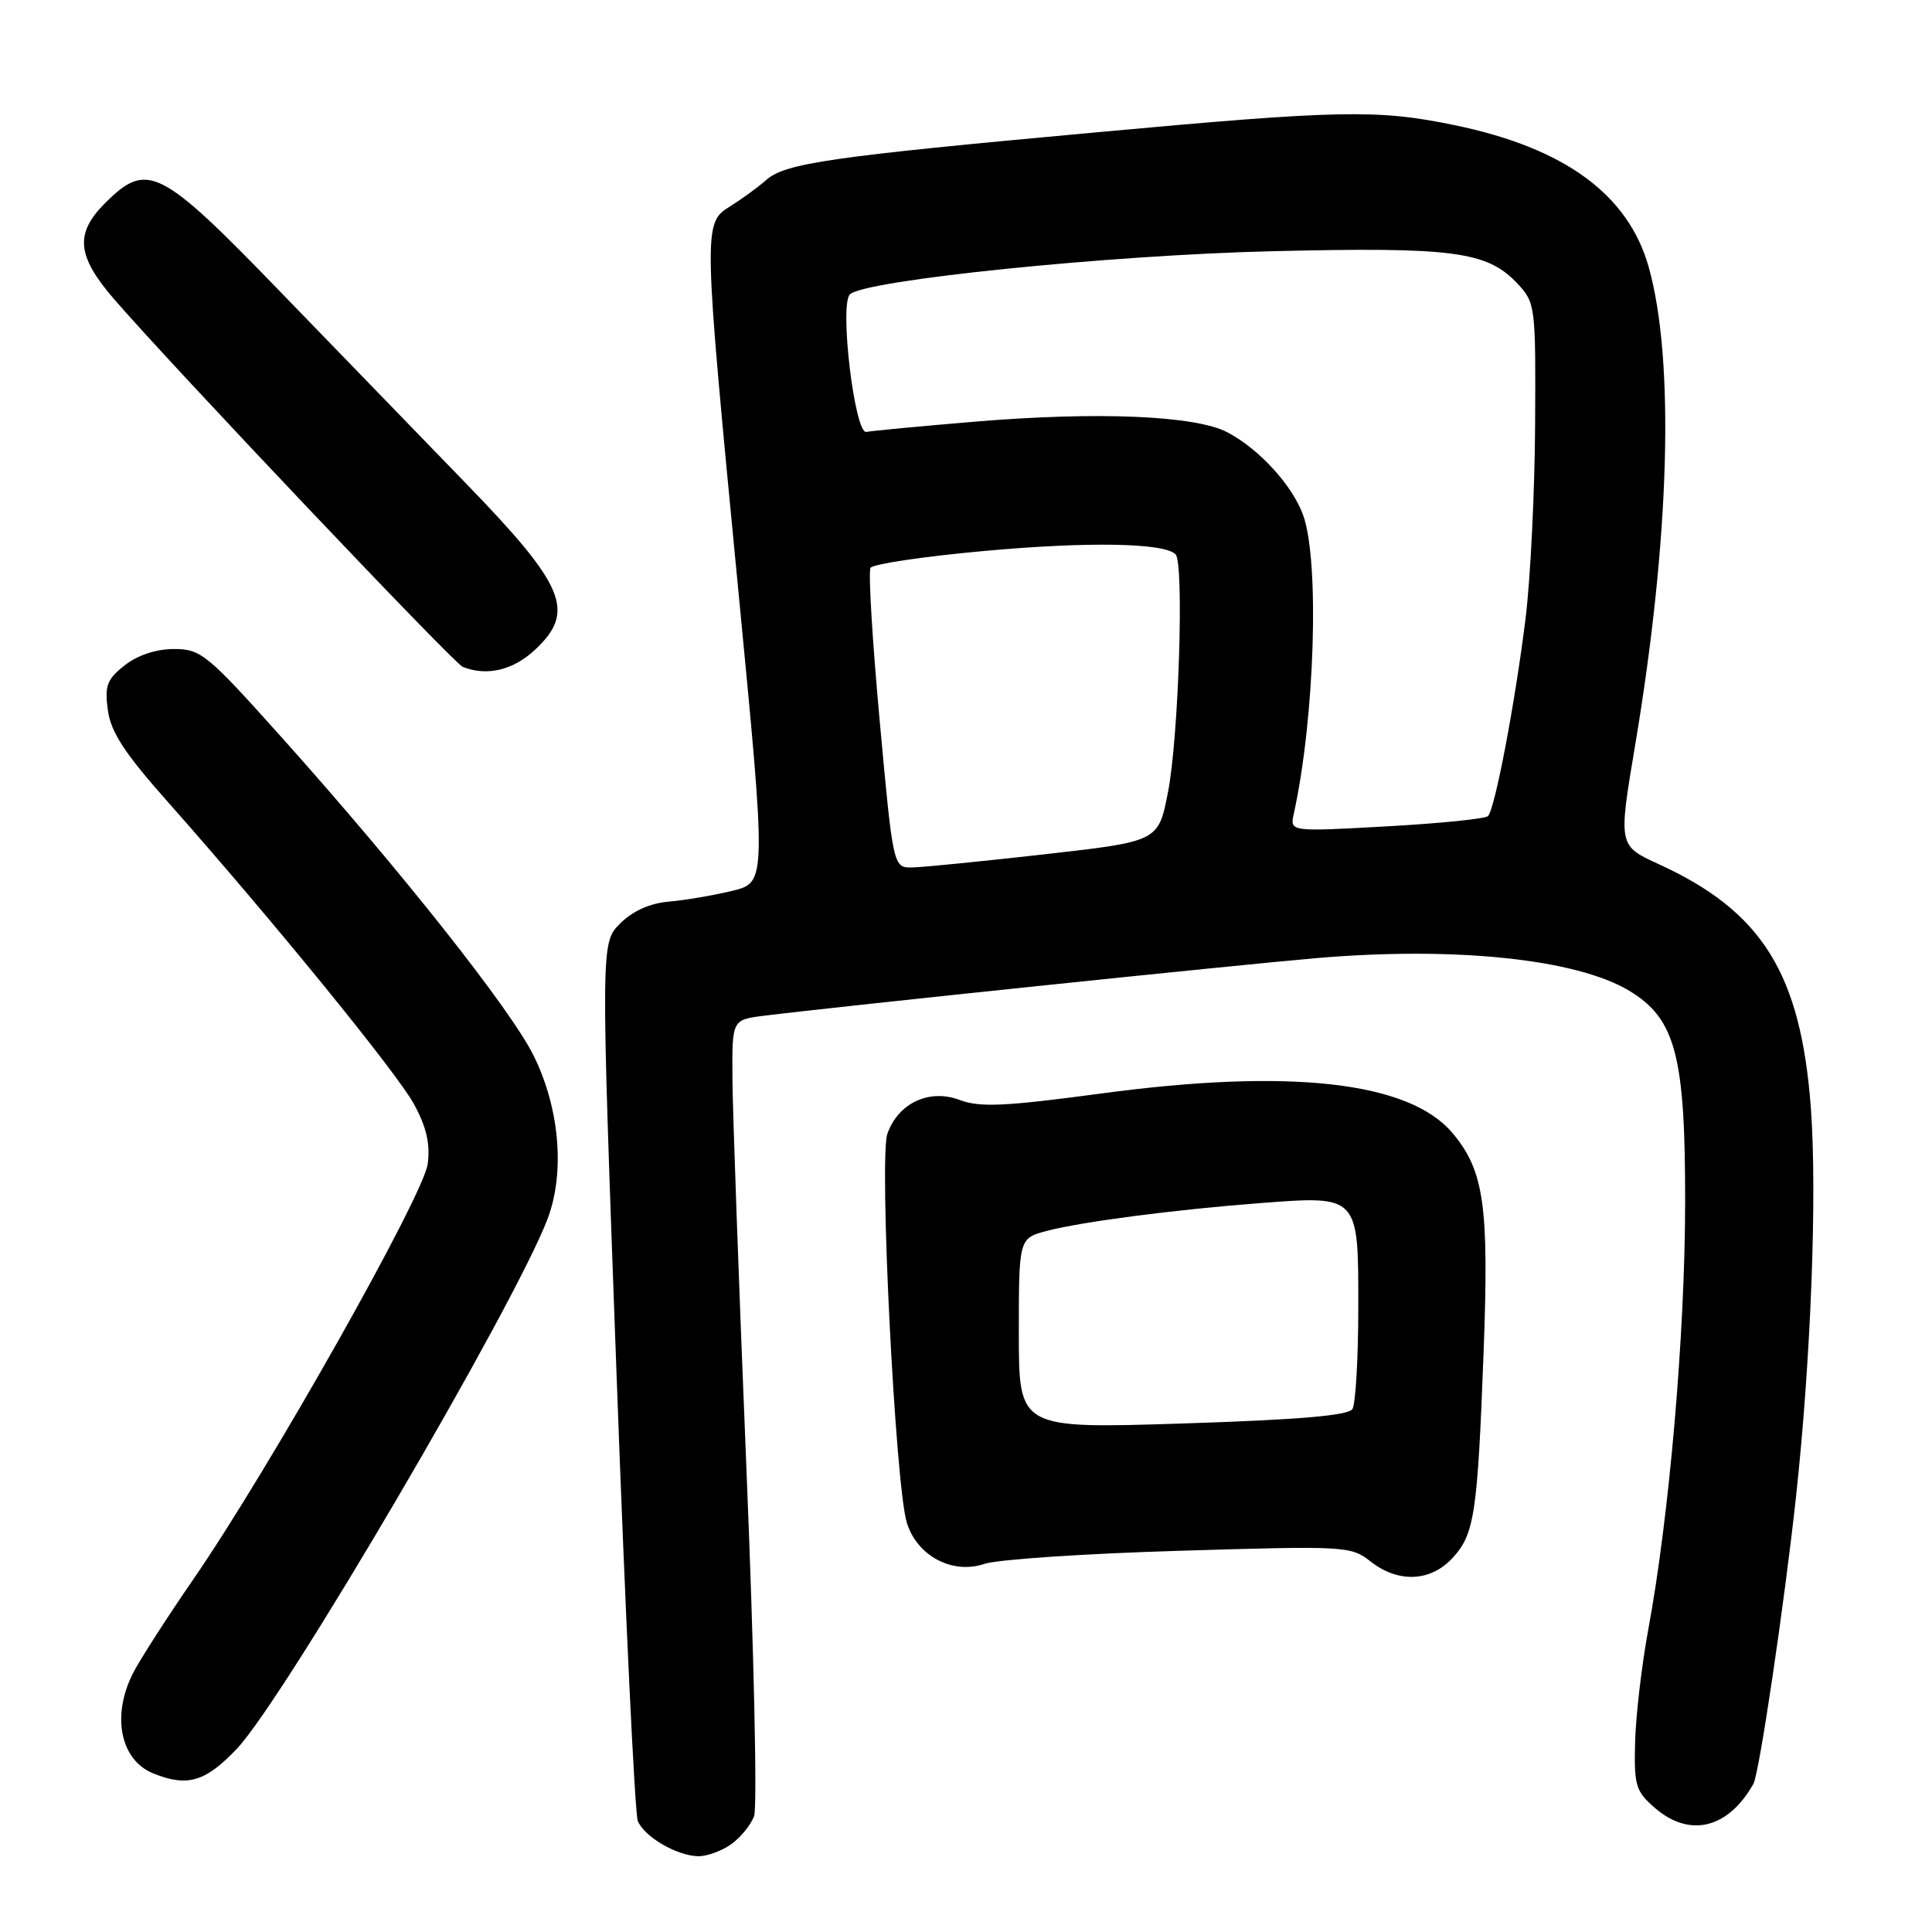 <?xml version="1.0" encoding="UTF-8" standalone="no"?>
<!DOCTYPE svg PUBLIC "-//W3C//DTD SVG 1.1//EN" "http://www.w3.org/Graphics/SVG/1.1/DTD/svg11.dtd" >
<svg xmlns="http://www.w3.org/2000/svg" xmlns:xlink="http://www.w3.org/1999/xlink" version="1.1" viewBox="0 0 256 256">
 <g >
 <path fill="currentColor"
d=" M 96.84 244.40 C 98.10 243.52 99.48 241.83 99.92 240.65 C 100.36 239.47 99.90 218.70 98.90 194.50 C 97.91 170.30 97.07 147.04 97.05 142.81 C 97.00 135.12 97.00 135.12 101.25 134.59 C 111.11 133.36 163.45 127.90 174.50 126.95 C 192.82 125.39 208.89 127.07 215.88 131.28 C 222.04 135.00 223.32 139.89 223.29 159.50 C 223.26 176.96 221.18 200.98 218.39 216.00 C 217.53 220.68 216.75 227.35 216.66 230.83 C 216.51 236.62 216.74 237.37 219.31 239.58 C 223.91 243.55 229.01 242.29 232.34 236.36 C 233.11 234.99 236.44 212.52 237.99 198.25 C 239.96 180.04 240.79 158.28 239.95 146.84 C 238.62 129.00 233.51 120.78 219.80 114.51 C 214.43 112.05 214.43 112.05 216.66 98.77 C 221.26 71.39 221.93 47.72 218.46 35.38 C 215.75 25.76 207.31 19.59 192.72 16.58 C 182.51 14.47 177.58 14.57 145.21 17.54 C 110.01 20.76 104.06 21.62 101.54 23.84 C 100.42 24.83 98.26 26.40 96.75 27.34 C 93.15 29.57 93.16 29.87 97.83 78.22 C 101.57 116.93 101.57 116.93 97.03 118.04 C 94.54 118.64 90.75 119.29 88.62 119.47 C 86.10 119.69 83.84 120.71 82.17 122.37 C 79.60 124.94 79.60 124.94 81.70 182.22 C 82.85 213.72 84.12 240.30 84.51 241.28 C 85.37 243.39 89.67 245.90 92.53 245.96 C 93.64 245.98 95.58 245.28 96.84 244.40 Z  M 31.42 231.68 C 37.69 225.04 68.10 173.16 72.54 161.55 C 74.88 155.41 74.17 146.91 70.73 139.92 C 67.74 133.82 53.12 115.35 37.36 97.75 C 27.44 86.67 26.62 86.00 23.05 86.00 C 20.69 86.00 18.24 86.81 16.52 88.16 C 14.17 90.01 13.85 90.86 14.29 94.09 C 14.68 97.00 16.49 99.78 22.17 106.18 C 36.09 121.89 52.50 142.03 54.83 146.26 C 56.50 149.31 57.02 151.54 56.68 154.20 C 56.14 158.40 35.71 194.62 25.60 209.29 C 22.11 214.36 18.52 219.94 17.63 221.70 C 14.75 227.35 15.94 233.23 20.32 234.99 C 24.84 236.82 27.25 236.10 31.42 231.68 Z  M 192.44 206.47 C 195.38 203.30 195.78 200.66 196.59 179.00 C 197.31 159.78 196.65 155.11 192.46 150.13 C 186.72 143.31 170.95 141.53 145.95 144.89 C 133.12 146.61 129.83 146.76 127.16 145.75 C 123.13 144.23 119.02 146.16 117.58 150.24 C 116.46 153.44 118.63 196.78 120.16 201.77 C 121.52 206.18 126.21 208.66 130.45 207.22 C 132.13 206.64 143.72 205.86 156.22 205.49 C 178.31 204.82 179.01 204.86 181.60 206.90 C 185.26 209.78 189.54 209.60 192.44 206.47 Z  M 70.89 86.10 C 76.33 81.02 74.92 77.65 61.69 64.00 C 56.08 58.22 45.08 46.86 37.23 38.75 C 21.18 22.16 19.52 21.33 13.92 26.92 C 9.88 30.96 10.17 33.92 15.16 39.69 C 22.90 48.63 60.10 87.87 61.31 88.36 C 64.47 89.64 67.99 88.82 70.89 86.10 Z  M 116.57 95.58 C 115.59 84.89 115.04 75.74 115.35 75.24 C 115.66 74.74 122.37 73.74 130.26 73.02 C 144.13 71.75 154.26 71.92 155.77 73.45 C 156.92 74.60 156.18 97.81 154.76 104.99 C 153.49 111.49 153.49 111.49 138.49 113.19 C 130.25 114.12 122.34 114.91 120.93 114.94 C 118.35 115.00 118.35 115.00 116.57 95.58 Z  M 171.43 107.85 C 174.22 95.19 174.87 74.32 172.67 68.25 C 171.23 64.29 166.85 59.50 162.63 57.28 C 158.40 55.06 145.46 54.51 129.22 55.87 C 122.00 56.47 115.51 57.09 114.80 57.23 C 113.25 57.55 111.20 40.39 112.62 39.00 C 114.56 37.12 146.96 33.80 168.50 33.29 C 192.60 32.71 197.06 33.30 201.07 37.58 C 203.45 40.12 203.50 40.53 203.41 56.34 C 203.36 65.23 202.79 76.78 202.14 82.00 C 200.74 93.26 198.08 107.24 197.16 108.14 C 196.80 108.50 190.74 109.11 183.71 109.50 C 170.91 110.21 170.91 110.21 171.43 107.85 Z  M 135.00 176.69 C 135.00 164.08 135.00 164.08 138.75 163.09 C 143.40 161.88 155.74 160.27 167.08 159.41 C 180.05 158.42 180.00 158.37 179.98 173.29 C 179.98 180.00 179.62 186.05 179.20 186.71 C 178.66 187.57 171.98 188.13 156.71 188.62 C 135.00 189.31 135.00 189.31 135.00 176.69 Z "/>
</g>
</svg>